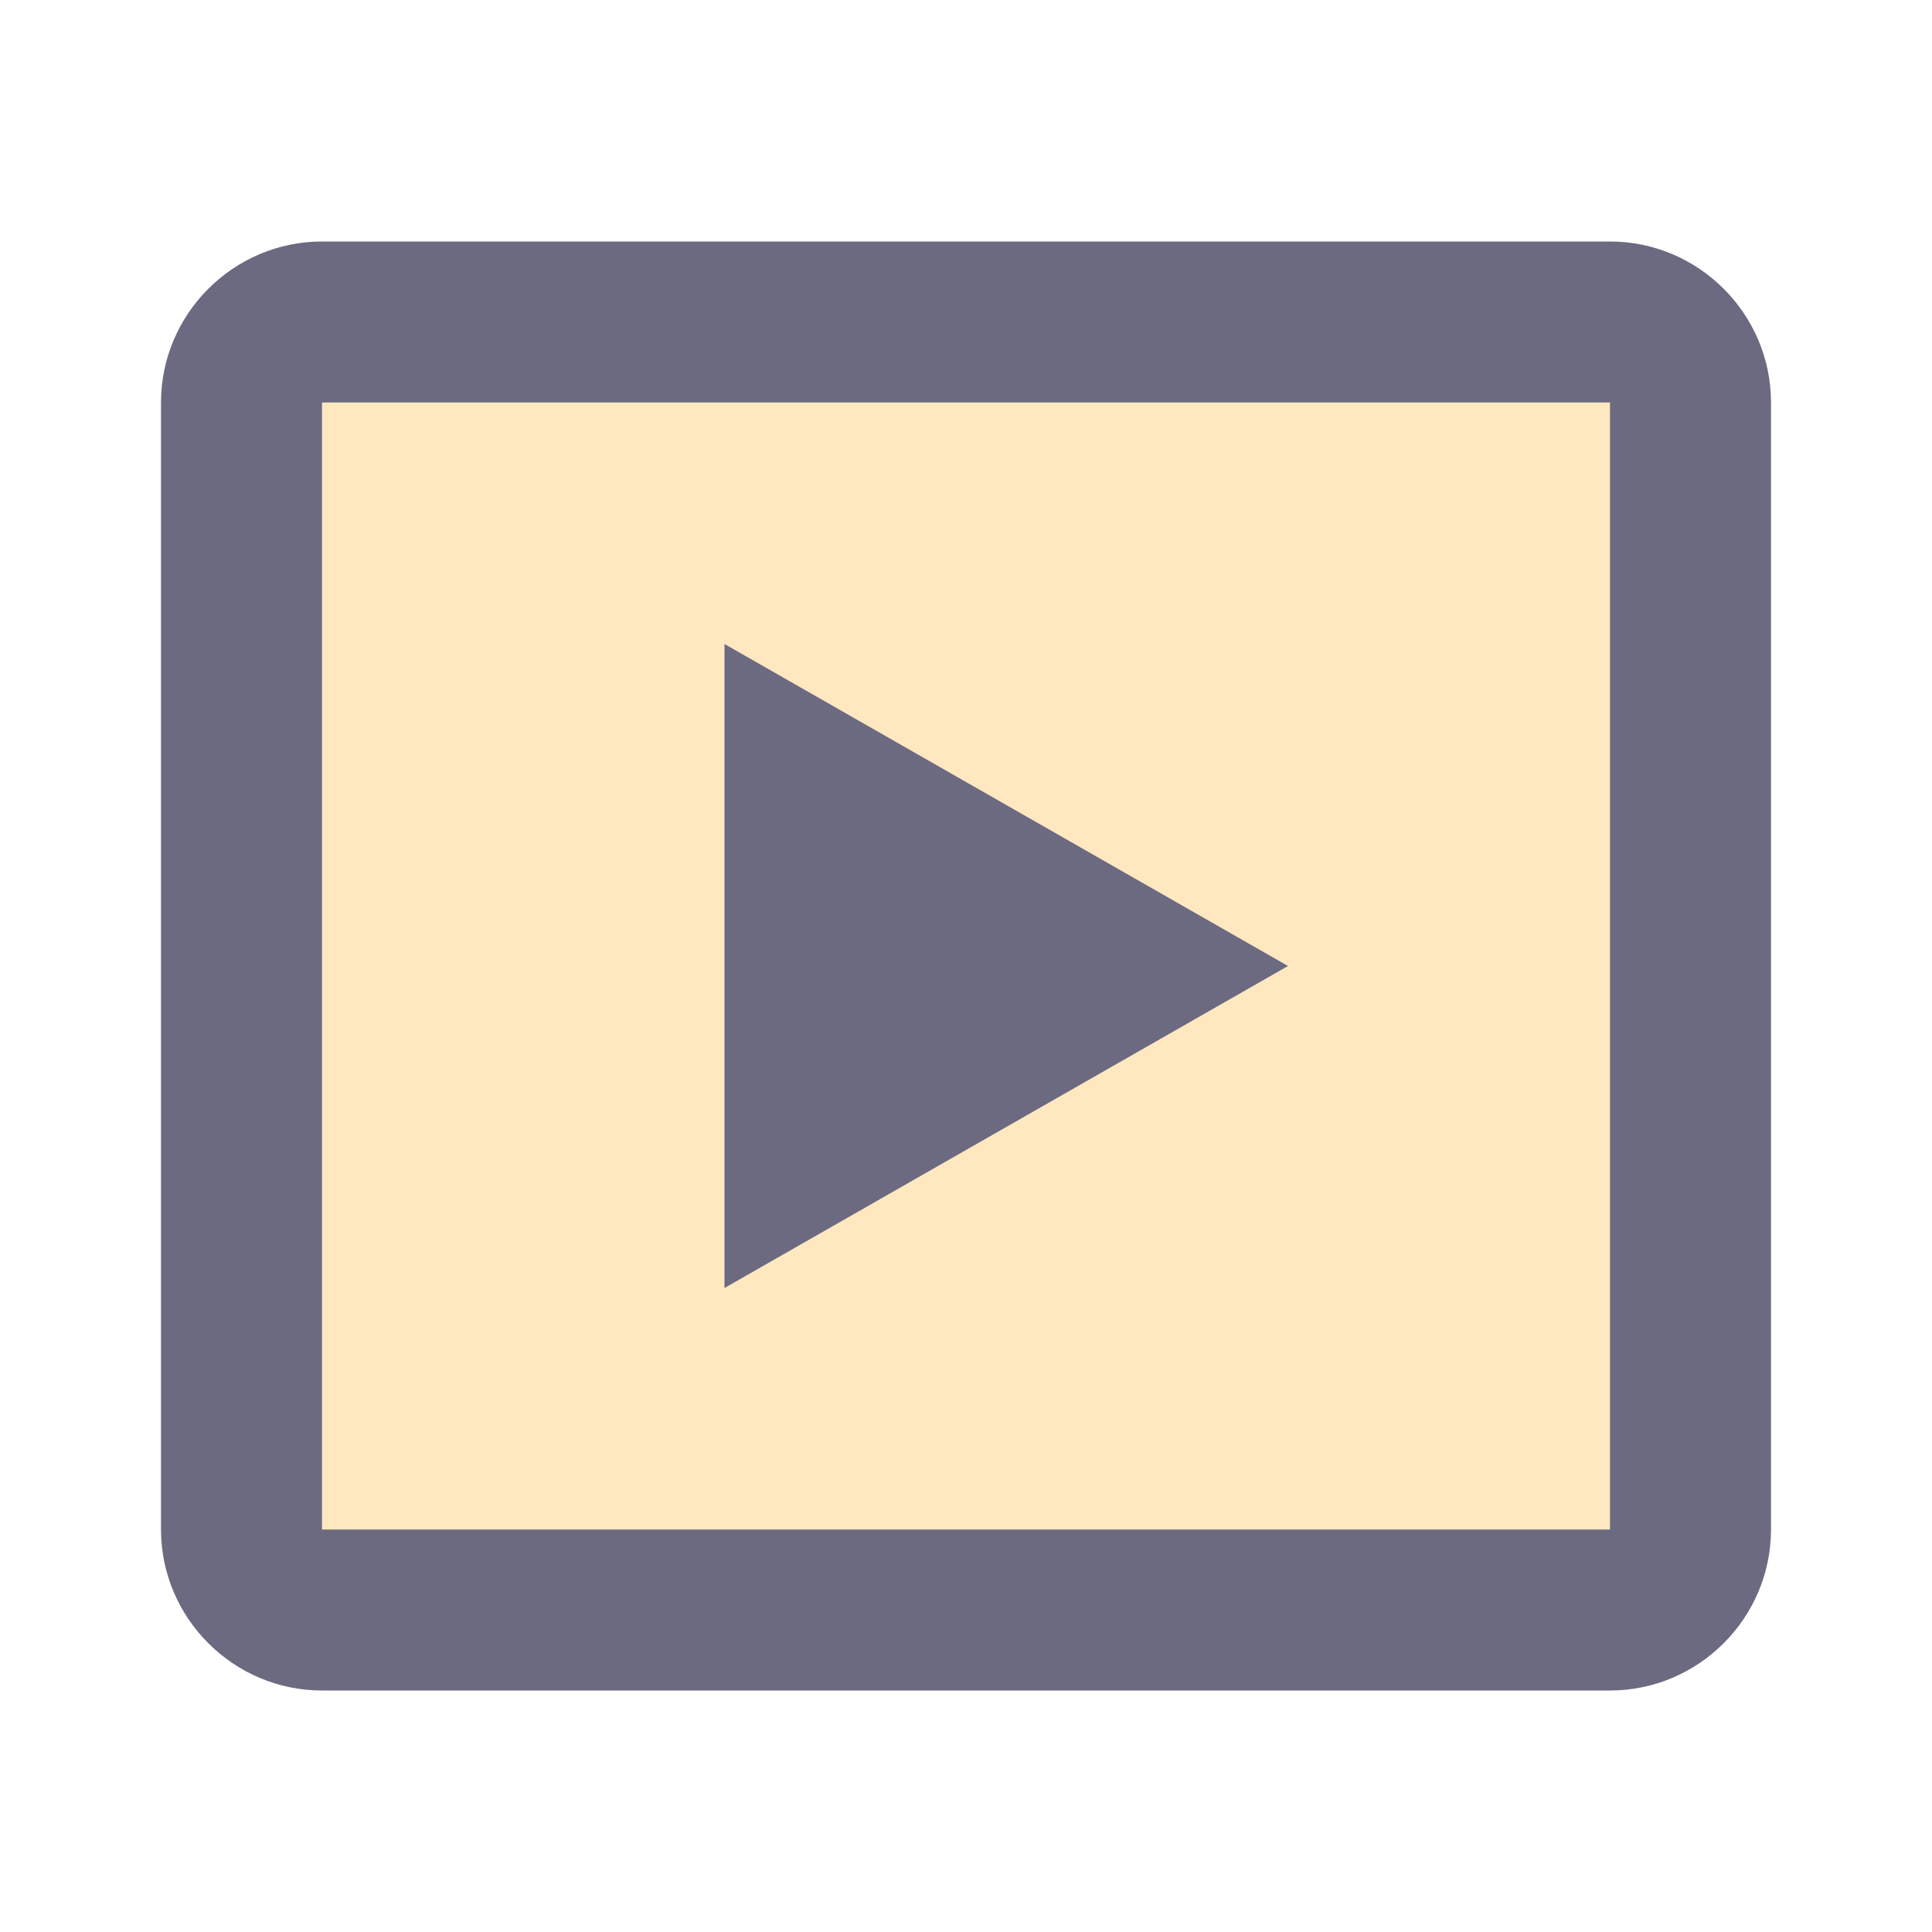 <svg width="24" height="24" viewBox="0 0 24 24" fill="none" xmlns="http://www.w3.org/2000/svg">
<path opacity="0.25" d="M20 20H4C3.4 20 3 19.6 3 19V5C3 4.4 3.4 4 4 4H20C20.6 4 21 4.4 21 5V19C21 19.6 20.6 20 20 20Z" fill="#FFA000"/>
<path d="M20 21H4C2.9 21 2 20.1 2 19V5C2 3.9 2.9 3 4 3H20C21.1 3 22 3.9 22 5V19C22 20.1 21.1 21 20 21ZM4 5V19H20V5H4Z" fill="#6B6A81"/>
<path d="M9 8V16L16 12L9 8Z" fill="#6B6A81"/>
</svg>
